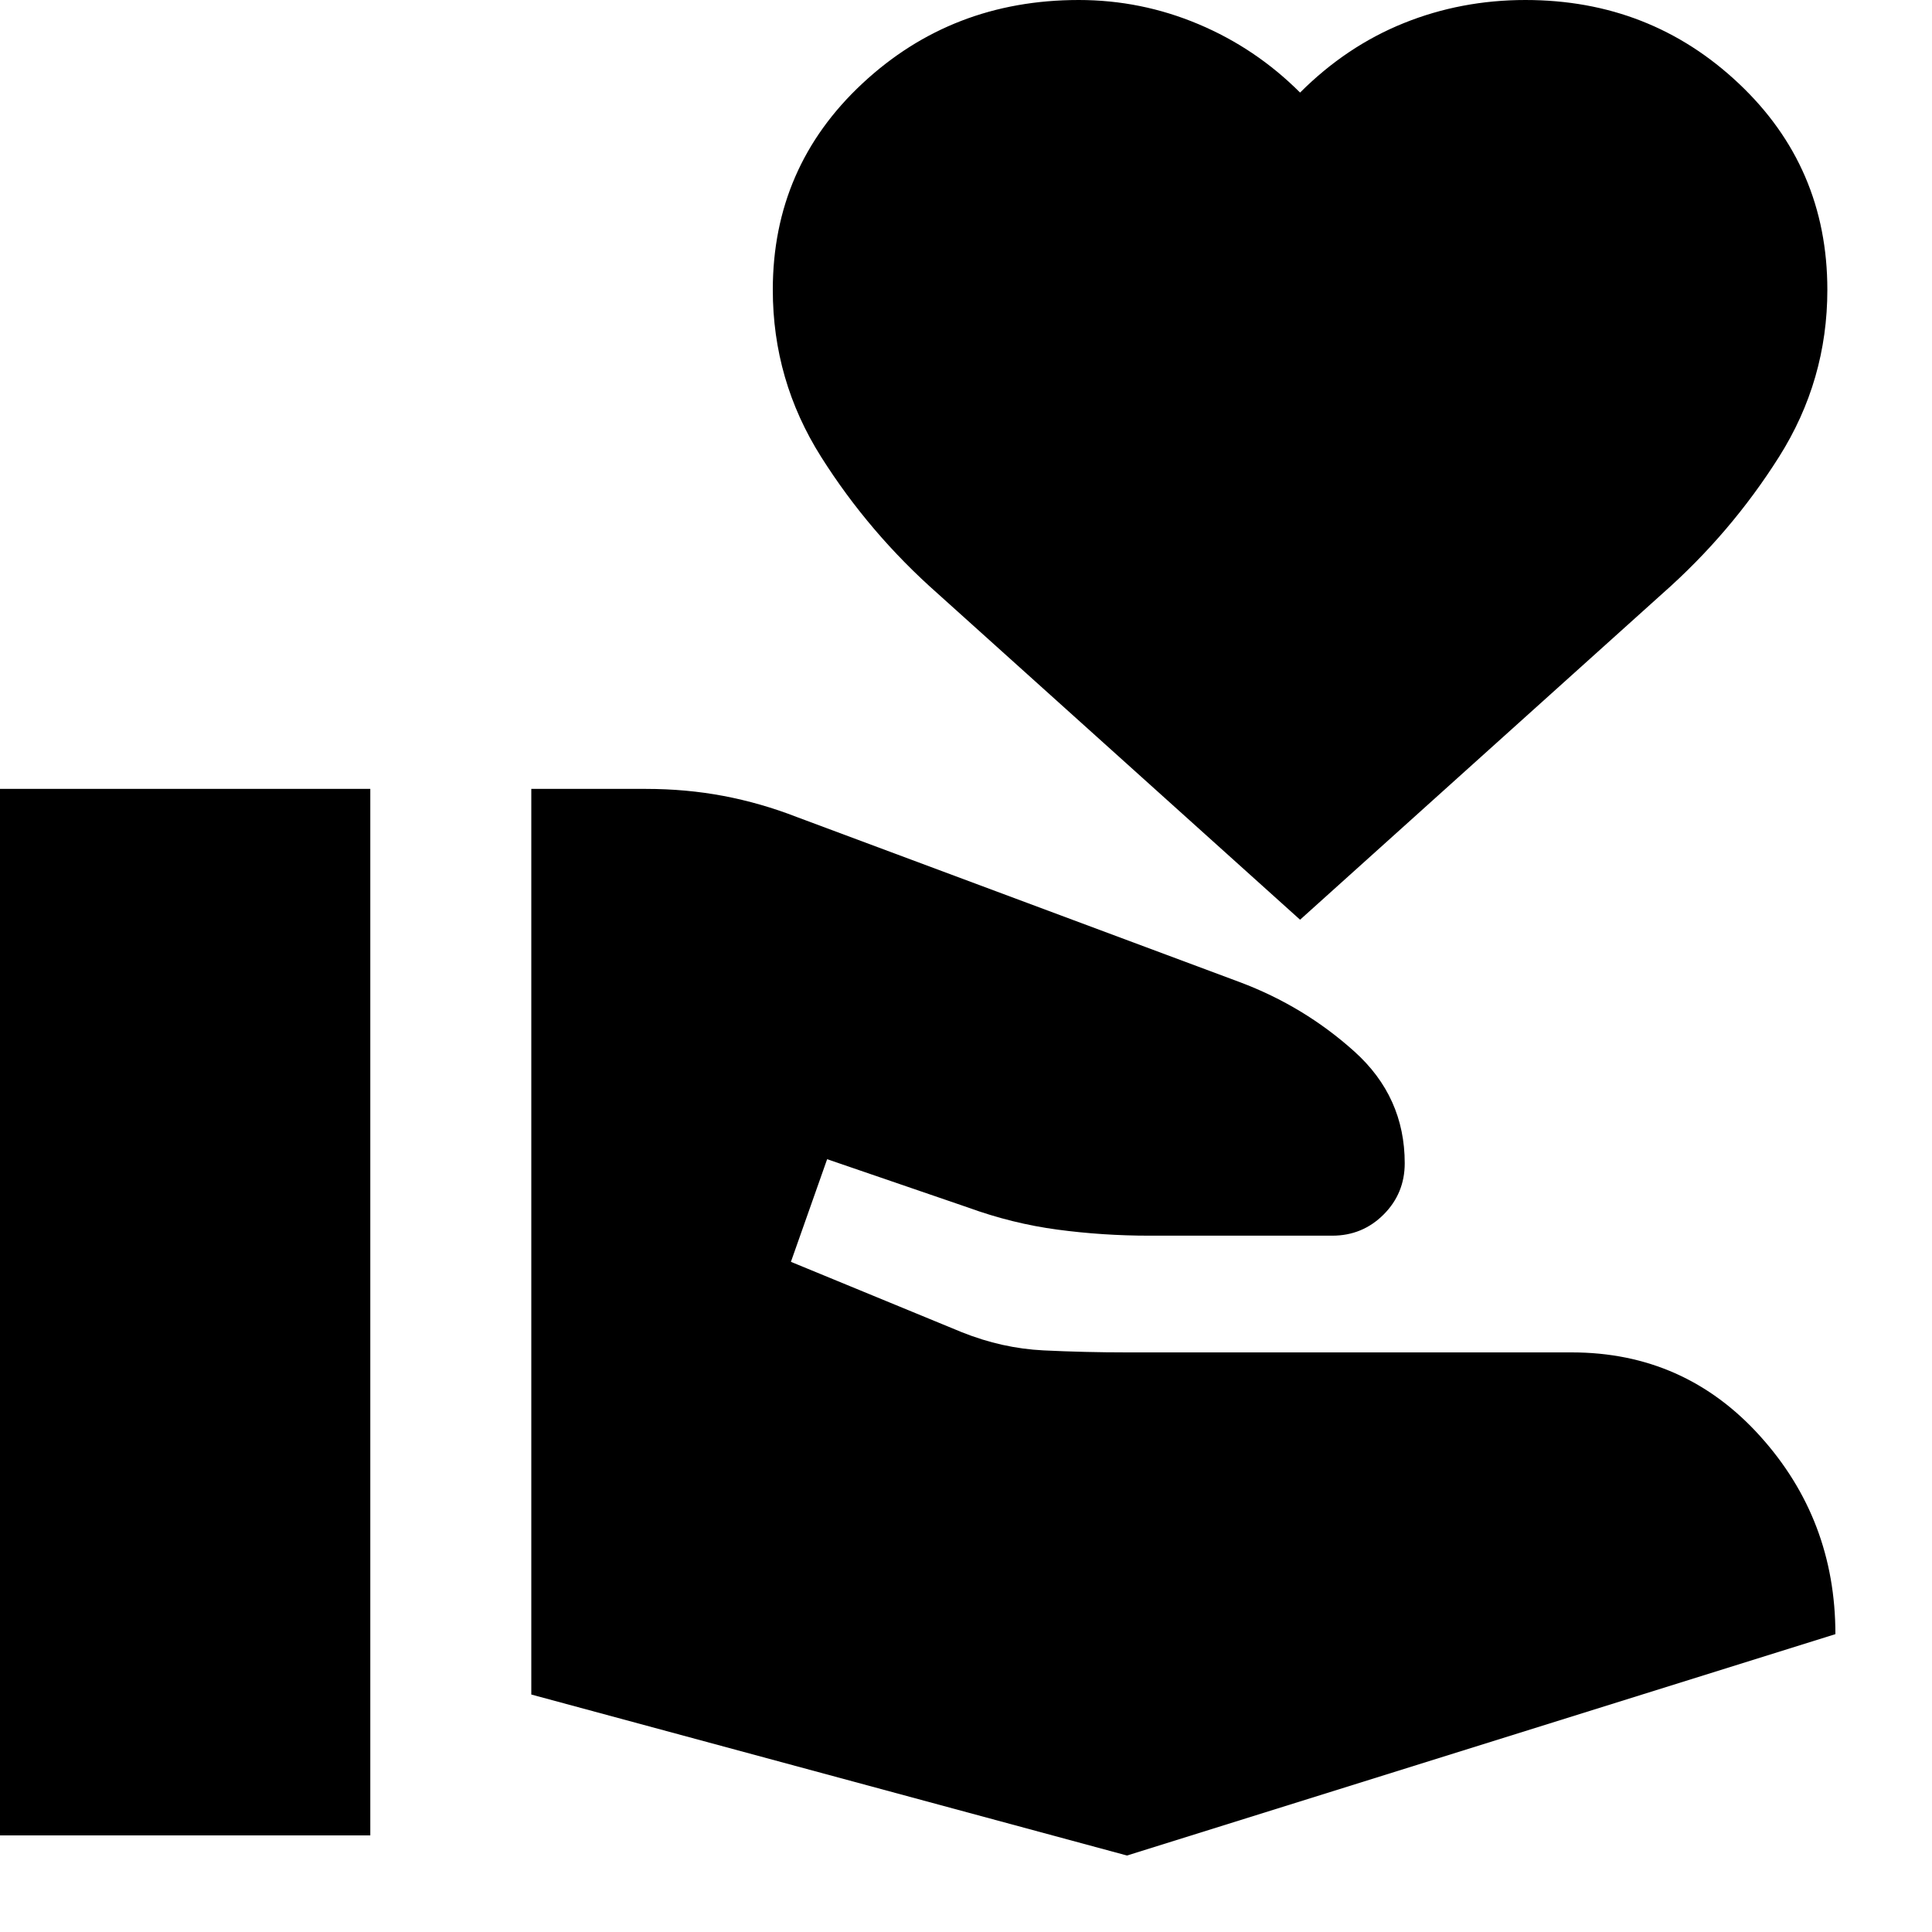 <svg xmlns="http://www.w3.org/2000/svg" height="24" viewBox="0 -960 960 960" width="24"><path d="M264-118v-450h57q20 0 38.5 3.5T396-554l220 82q32 12 57 34.5t25 55.5q0 15-10.5 25.5T662-346h-91q-23 0-45.5-3T481-360l-70-24-18 51 85 35q20 8 40.5 9t41.5 1h221q56 0 93.5 41.5T912-148L560-38l-296-80ZM0-48v-520h184v520H0Zm646-455L466-665q-34-30-58-68t-24-83q0-61 44.5-102.5T536-960q31 0 59.5 12t50.5 34q23-23 51.5-34.5T758-960q62 0 106 41.5T908-816q0 45-24 83t-58 68L646-503Z"/></svg>